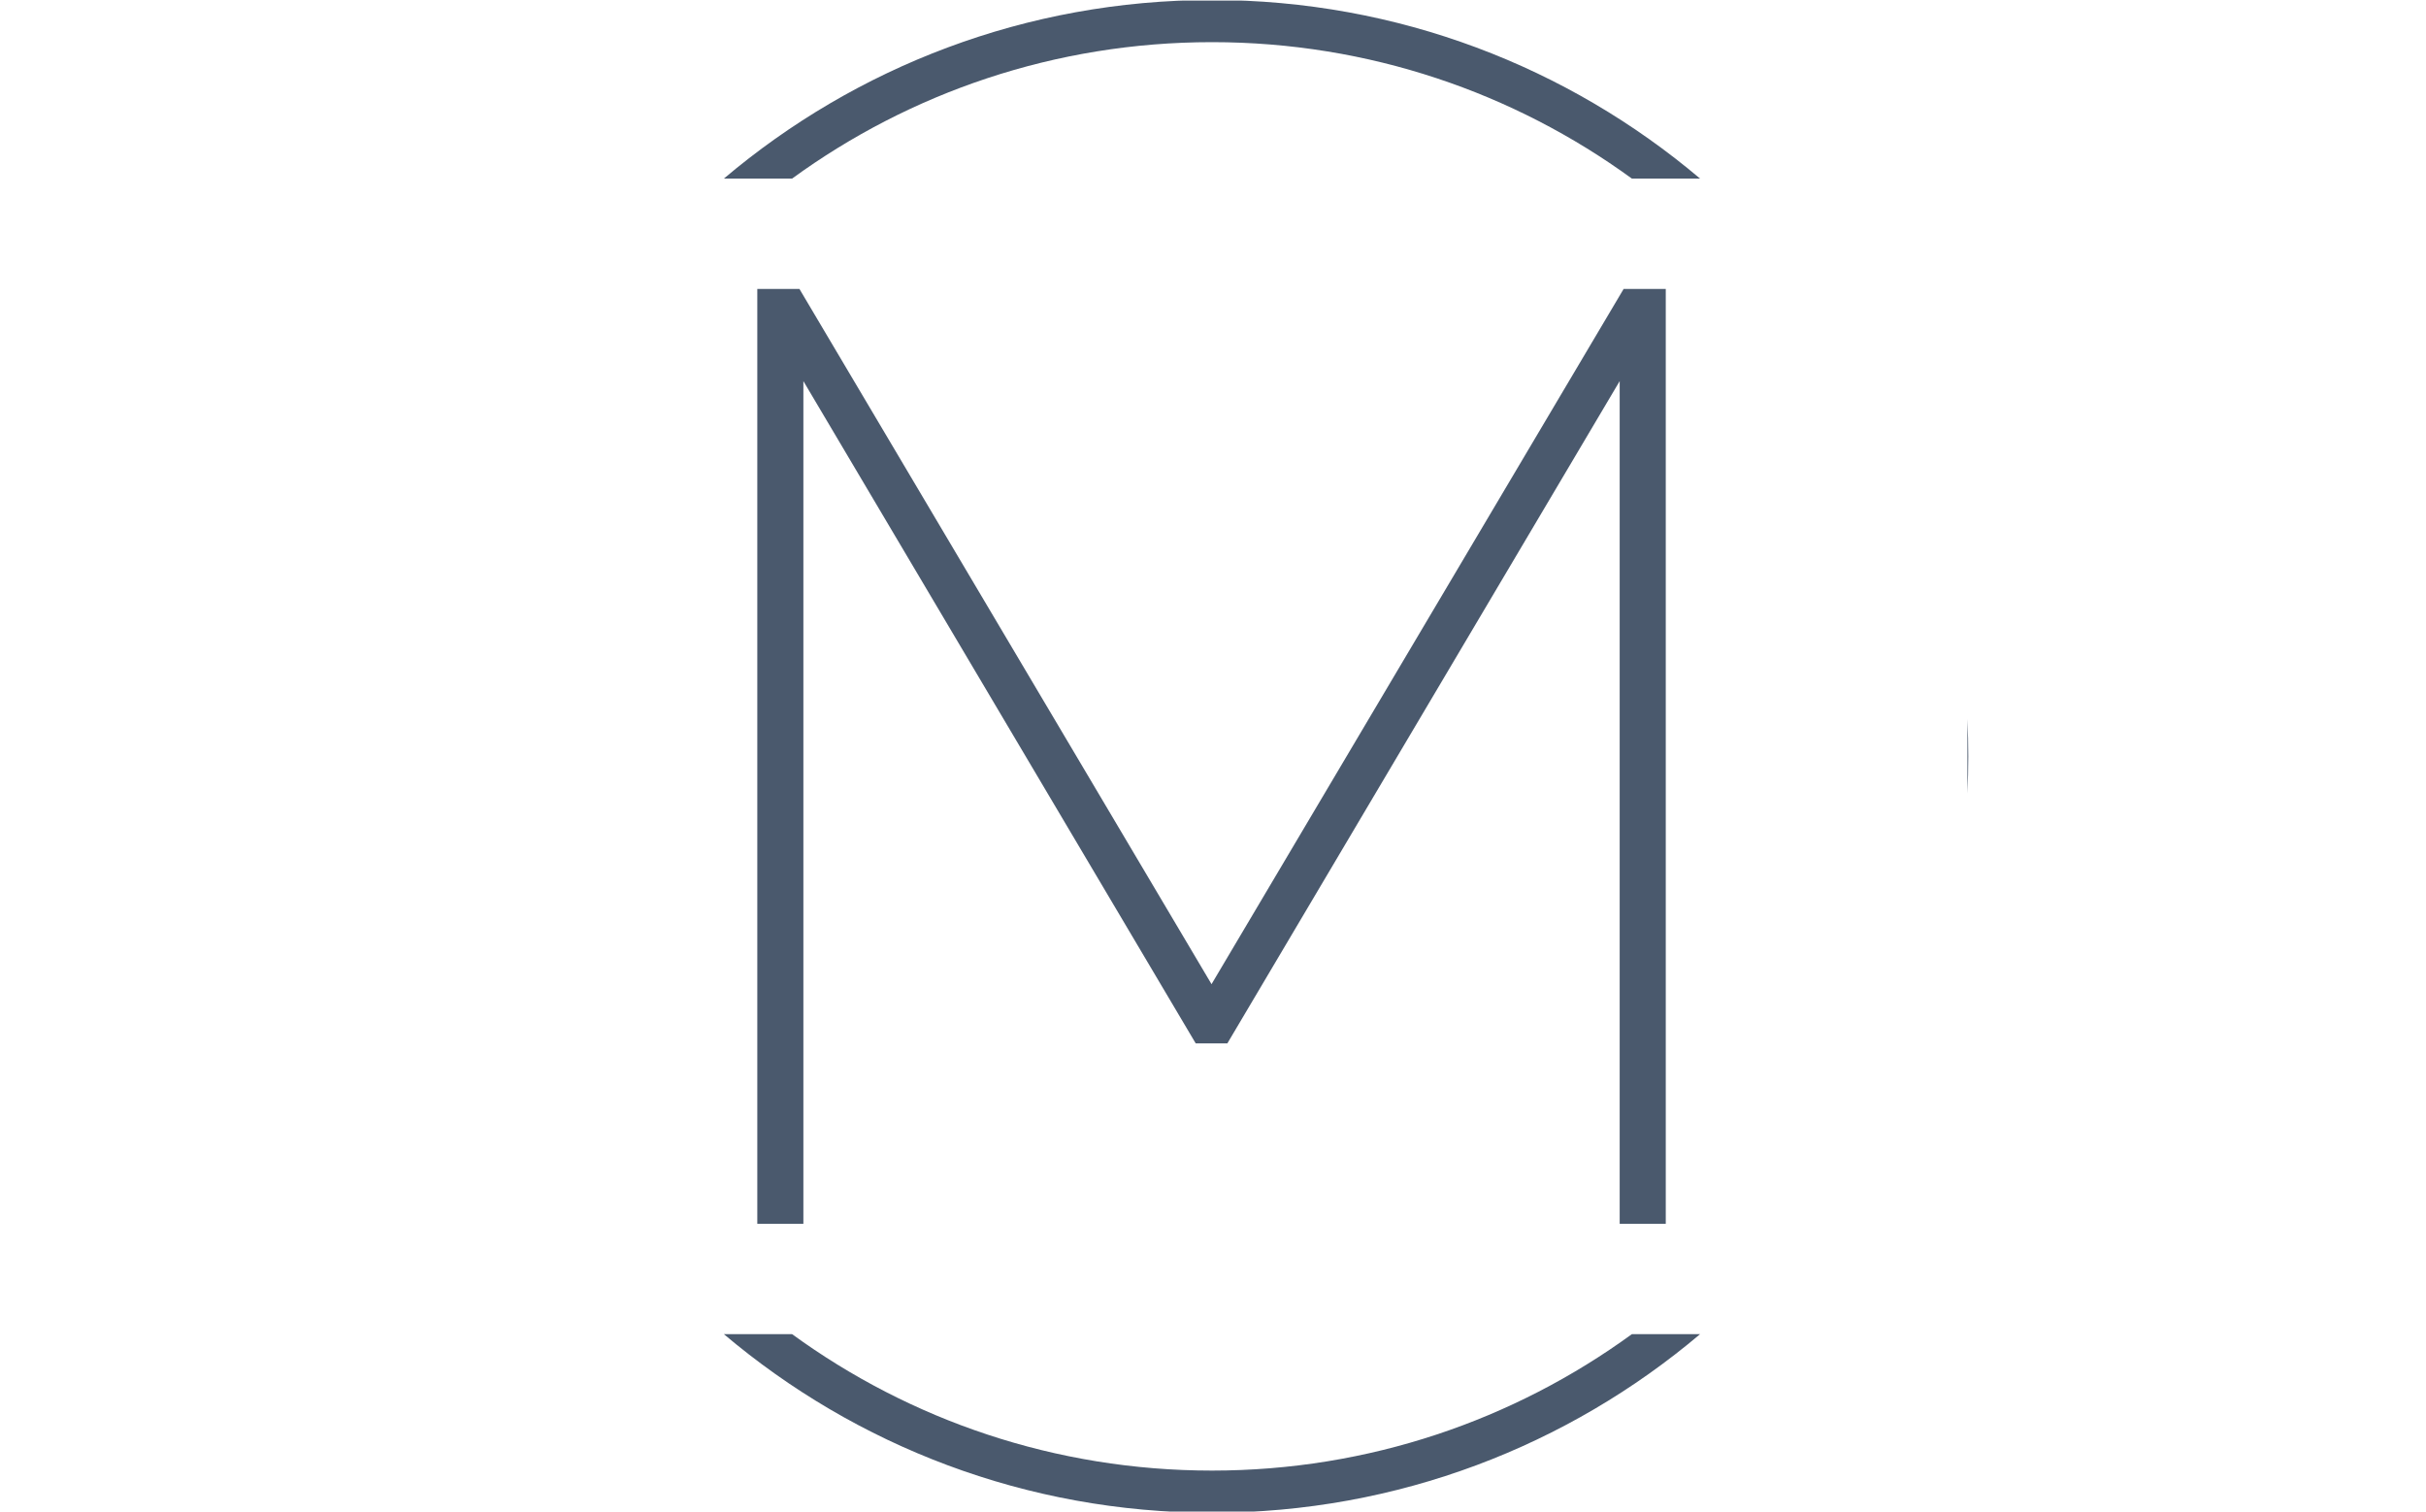 <svg xmlns="http://www.w3.org/2000/svg" version="1.1" xmlns:xlink="http://www.w3.org/1999/xlink" xmlns:svgjs="http://svgjs.dev/svgjs" width="1000" height="623" viewBox="0 0 1000 623"><g transform="matrix(1,0,0,1,-0.606,0.252)"><svg viewBox="0 0 396 247" data-background-color="#ffffff" preserveAspectRatio="xMidYMid meet" height="623" width="1000" xmlns="http://www.w3.org/2000/svg" xmlns:xlink="http://www.w3.org/1999/xlink"><g id="tight-bounds" transform="matrix(1,0,0,1,0.24,-0.1)"><svg viewBox="0 0 395.52 247.2" height="247.2" width="395.52"><g><svg></svg></g><g><svg viewBox="0 0 395.52 247.2" height="247.2" width="395.52"><g transform="matrix(1,0,0,1,123.527,47.215)"><svg viewBox="0 0 148.466 152.77" height="152.77" width="148.466"><g><svg viewBox="0 0 148.466 152.77" height="152.77" width="148.466"><g><svg viewBox="0 0 148.466 152.77" height="152.77" width="148.466"><g><svg viewBox="0 0 148.466 152.77" height="152.77" width="148.466"><g id="textblocktransform"><svg viewBox="0 0 148.466 152.77" height="152.77" width="148.466" id="textblock"><g><svg viewBox="0 0 148.466 152.77" height="152.77" width="148.466"><g transform="matrix(1,0,0,1,0,0)"><svg width="148.466" viewBox="4.8 -35.5 34.5 35.5" height="152.77" data-palette-color="#4a596d"><path d="M39.3 0L37.55 0 37.55-32 22.65-6.85 21.45-6.85 6.55-32 6.55 0 4.8 0 4.8-35.5 6.4-35.5 22.05-9.1 37.7-35.5 39.3-35.5 39.3 0Z" opacity="1" transform="matrix(1,0,0,1,0,0)" fill="#4a596d" class="wordmark-text-0" data-fill-palette-color="primary" id="text-0"></path></svg></g></svg></g></svg></g></svg></g></svg></g></svg></g></svg></g><g><path d="M197.833 0c30.402 0 58.24 10.976 79.768 29.183l-11.147 0c-19.26-14.022-42.974-22.294-68.621-22.295-25.647 0-49.361 8.272-68.621 22.295l-11.147 0c21.528-18.206 49.366-29.183 79.768-29.183zM321.433 123.6c0 2.034-0.049 4.056-0.146 6.066l0-12.132c0.097 2.01 0.146 4.032 0.146 6.066zM197.833 247.2c-30.402 0-58.24-10.976-79.768-29.183l11.147 0c19.26 14.022 42.974 22.294 68.621 22.295 25.647 0 49.361-8.272 68.621-22.295l11.147 0c-21.528 18.206-49.366 29.183-79.768 29.183z" fill="#4a596d" stroke="transparent" data-fill-palette-color="tertiary"></path></g></svg></g><defs></defs></svg><rect width="395.52" height="247.2" fill="none" stroke="none" visibility="hidden"></rect></g></svg></g></svg>